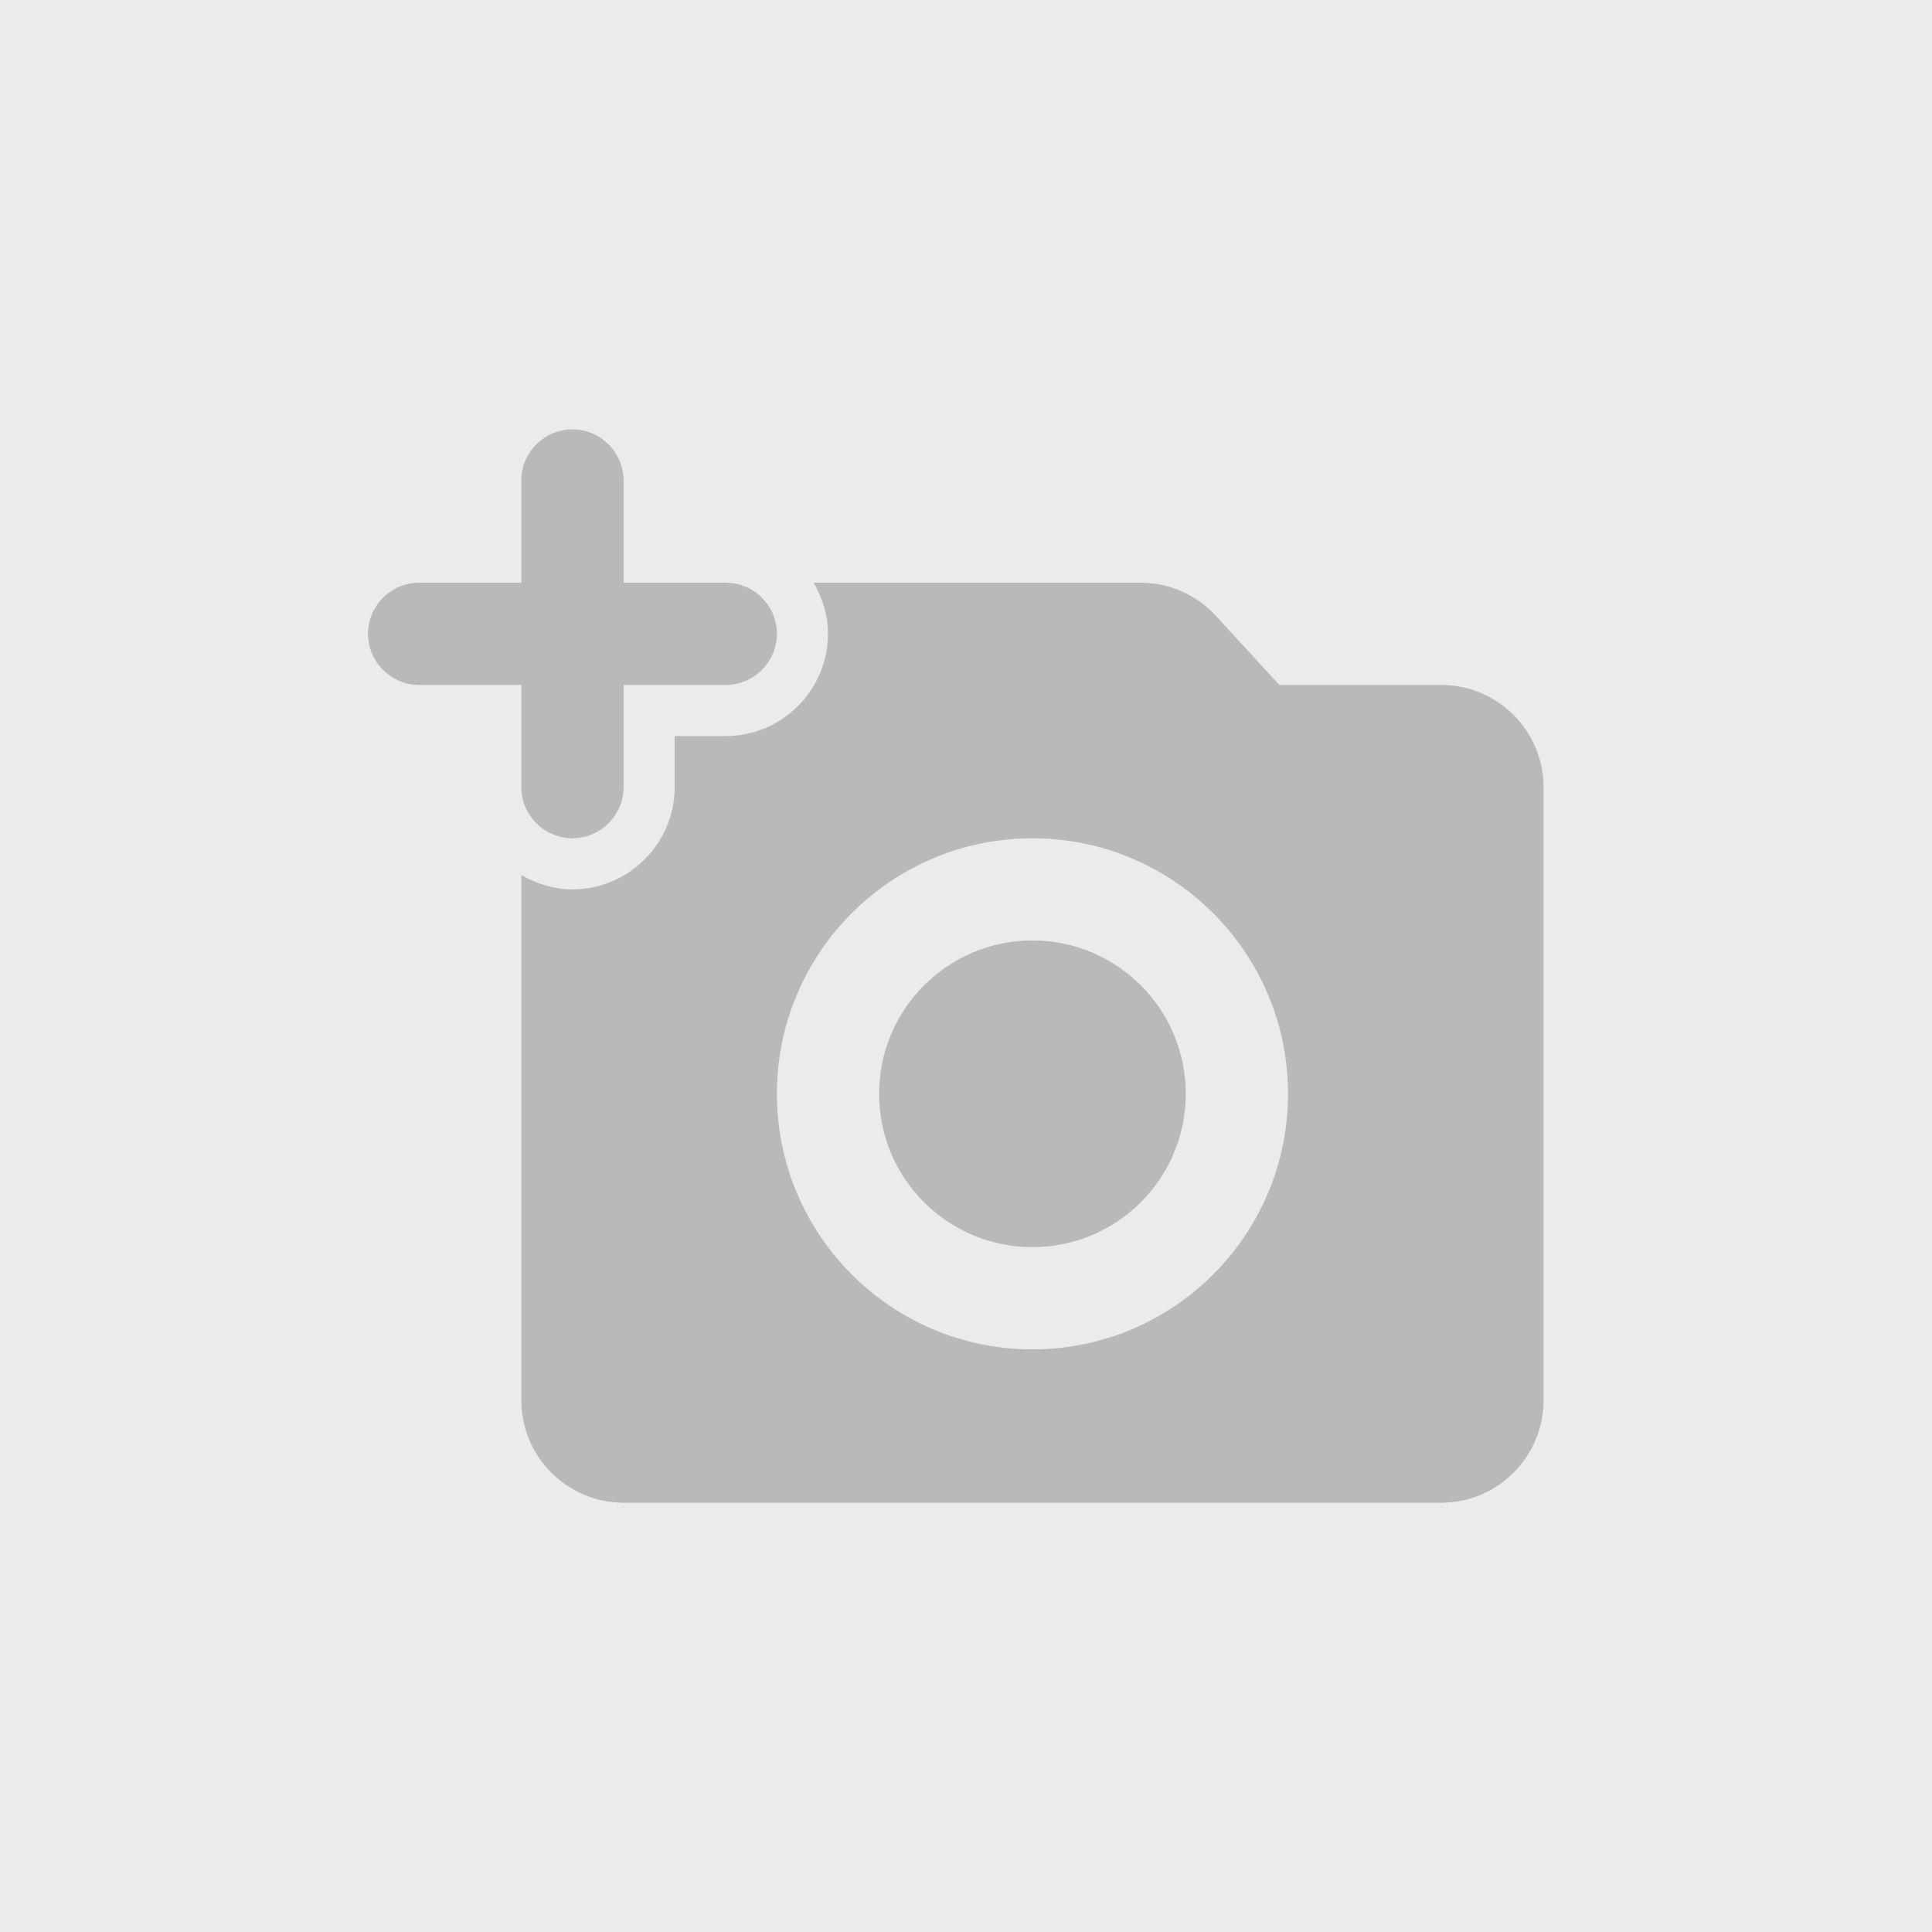 <svg width="56" height="56" viewBox="0 0 56 56" fill="none" xmlns="http://www.w3.org/2000/svg">
<rect width="56" height="56" fill="#ECEBEB"/>
<path d="M15.111 22.816C15.111 23.631 15.778 24.297 16.593 24.297C17.408 24.297 18.074 23.631 18.074 22.816V19.853H21.037C21.852 19.853 22.519 19.186 22.519 18.371C22.519 17.556 21.852 16.89 21.037 16.89H18.074V13.927C18.074 13.112 17.408 12.445 16.593 12.445C15.778 12.445 15.111 13.112 15.111 13.927V16.89H12.149C11.334 16.89 10.667 17.556 10.667 18.371C10.667 19.186 11.334 19.853 12.149 19.853H15.111V22.816Z" fill="#B9B9B9"/>
<path d="M29.926 36.149C32.38 36.149 34.37 34.159 34.37 31.704C34.37 29.25 32.38 27.26 29.926 27.26C27.471 27.26 25.481 29.25 25.481 31.704C25.481 34.159 27.471 36.149 29.926 36.149Z" fill="#B9B9B9"/>
<path d="M41.778 19.853H37.082L35.245 17.853C34.969 17.55 34.632 17.308 34.257 17.142C33.882 16.976 33.477 16.89 33.067 16.89H23.585C23.837 17.335 24 17.823 24 18.372C24 20.001 22.667 21.335 21.037 21.335H19.556V22.816C19.556 24.446 18.222 25.779 16.593 25.779C16.045 25.779 15.556 25.616 15.111 25.364V40.594C15.111 42.224 16.445 43.557 18.074 43.557H41.778C43.408 43.557 44.741 42.224 44.741 40.594V22.816C44.741 21.186 43.408 19.853 41.778 19.853ZM29.926 39.112C25.837 39.112 22.519 35.794 22.519 31.705C22.519 27.616 25.837 24.298 29.926 24.298C34.015 24.298 37.334 27.616 37.334 31.705C37.334 35.794 34.015 39.112 29.926 39.112Z" fill="#B9B9B9"/>
</svg>
